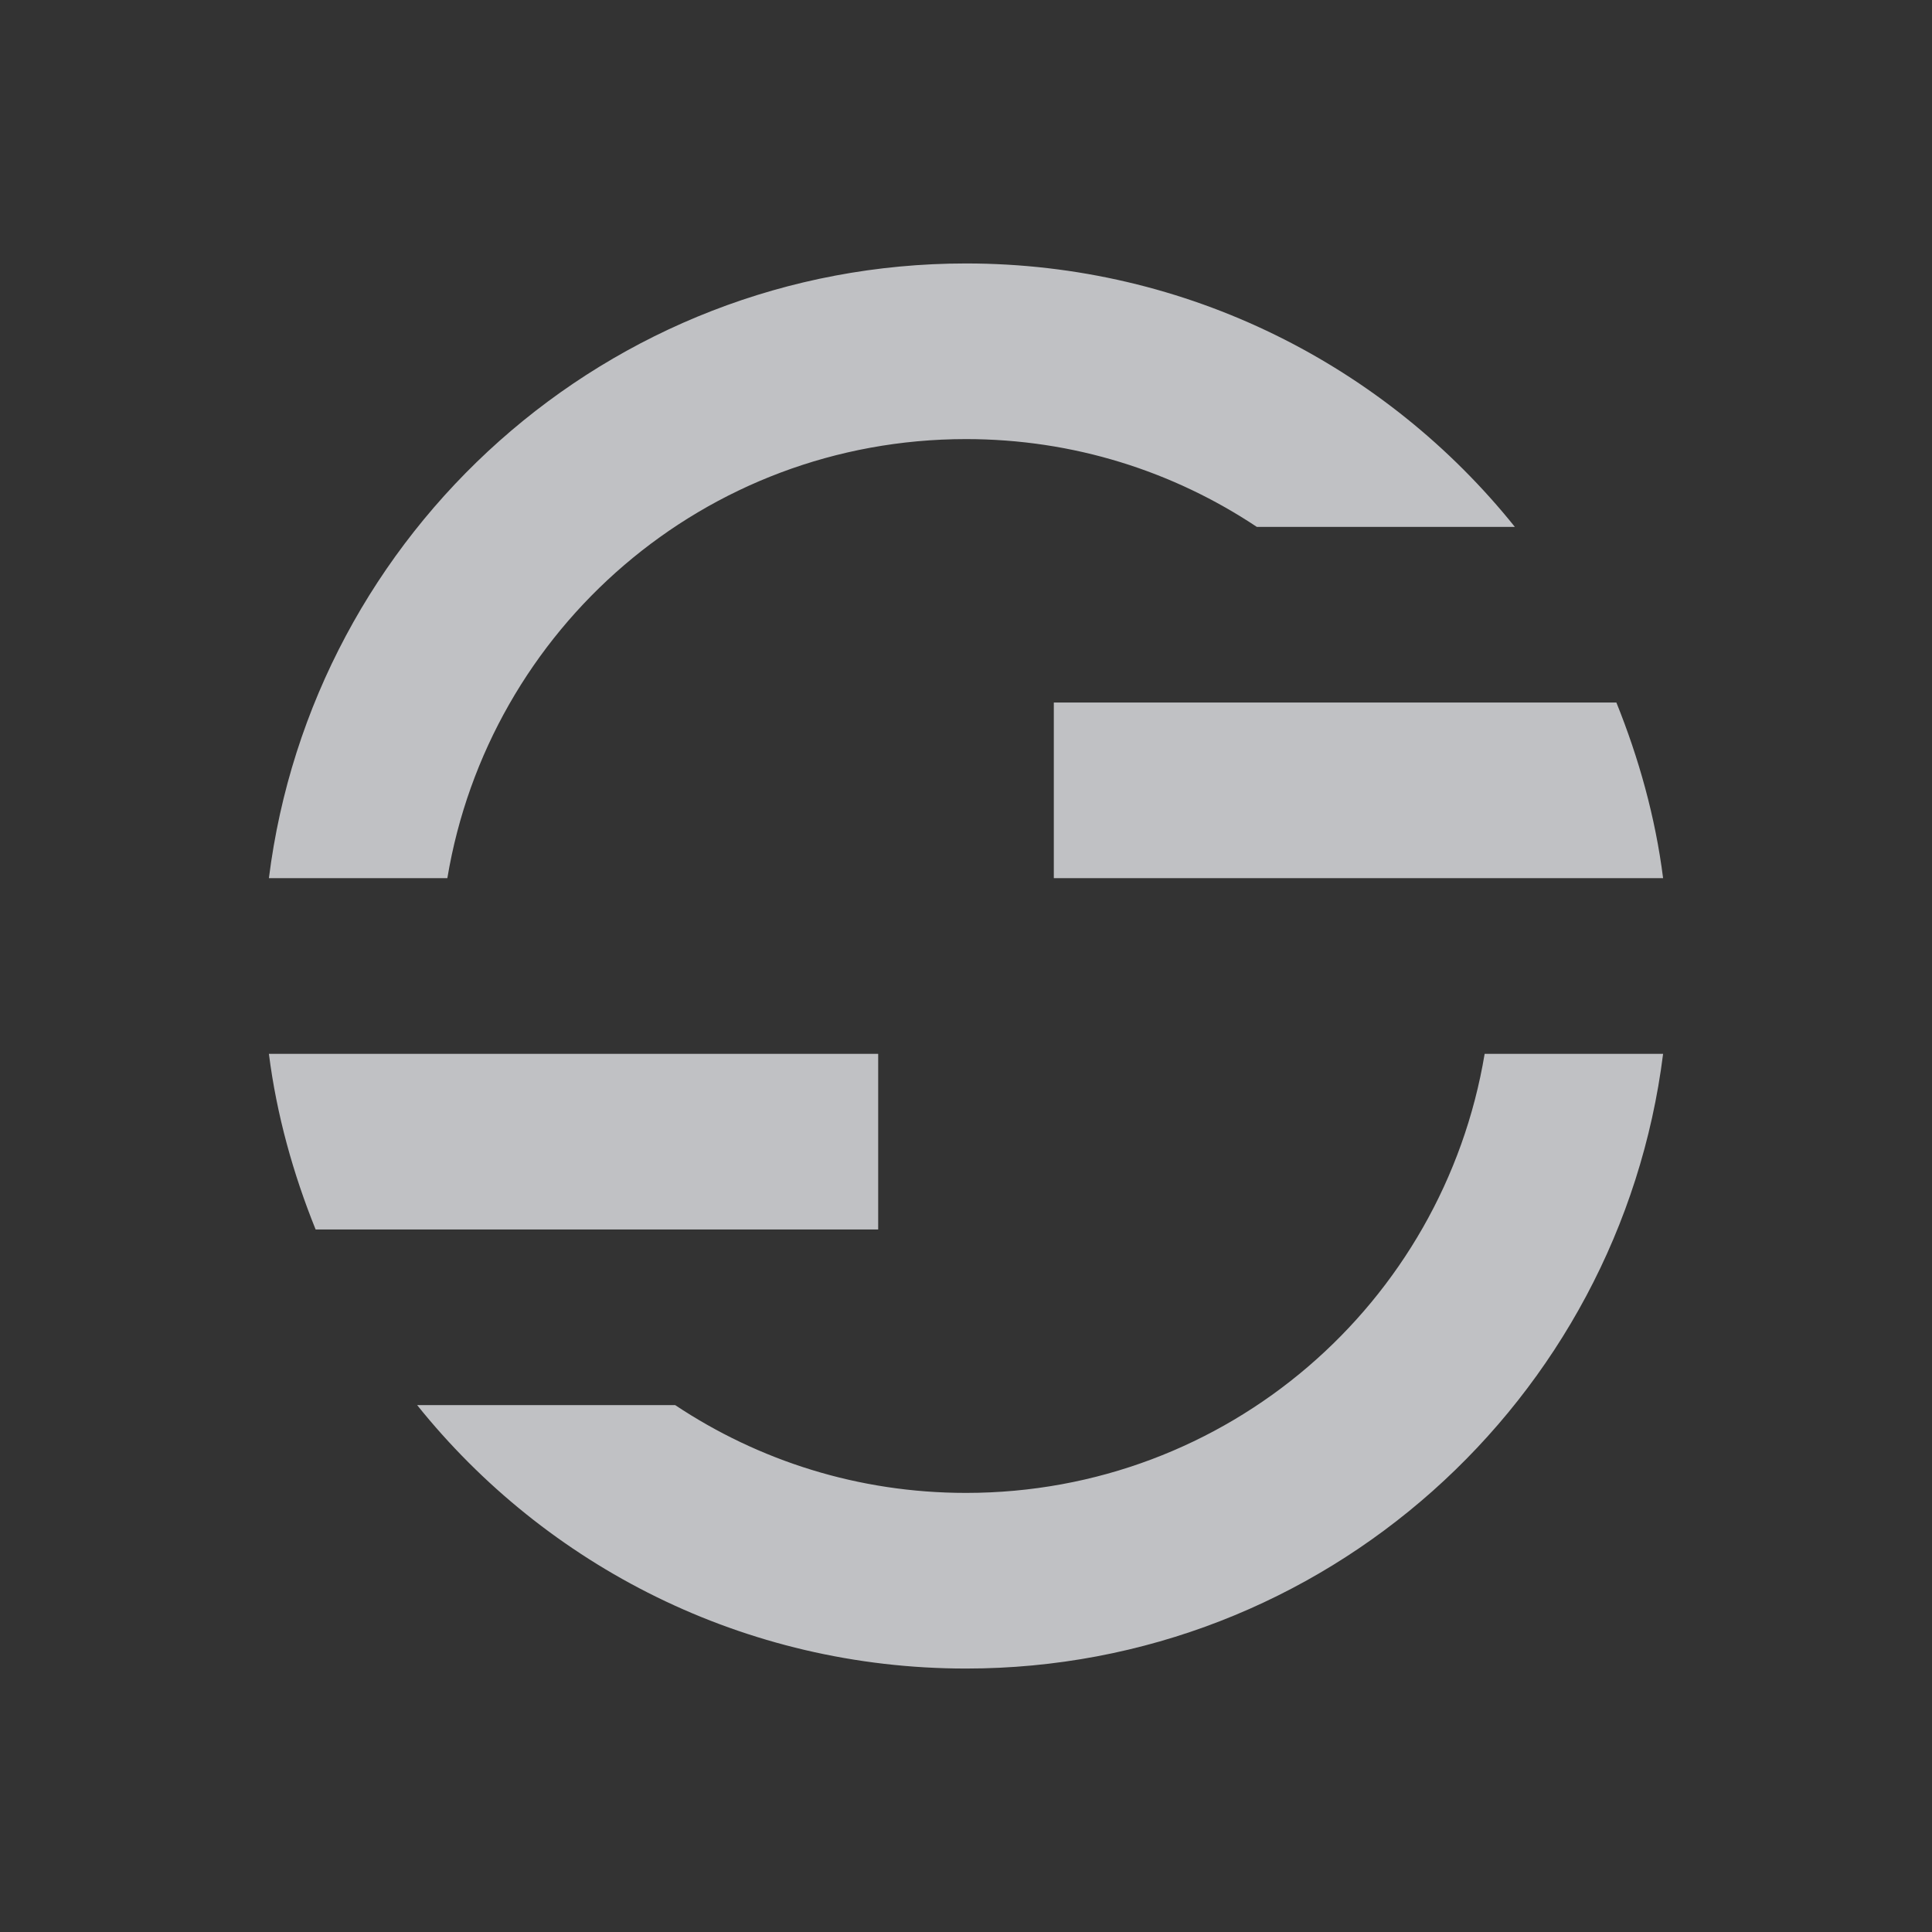 <?xml version="1.0" encoding="UTF-8" standalone="no"?>
<!-- Created with Inkscape (http://www.inkscape.org/) -->

<svg
   xmlns:dc="http://purl.org/dc/elements/1.1/"
   xmlns:cc="http://creativecommons.org/ns#"
   xmlns:rdf="http://www.w3.org/1999/02/22-rdf-syntax-ns#"
   xmlns:svg="http://www.w3.org/2000/svg"
   xmlns="http://www.w3.org/2000/svg"
   xmlns:sodipodi="http://sodipodi.sourceforge.net/DTD/sodipodi-0.dtd"
   xmlns:inkscape="http://www.inkscape.org/namespaces/inkscape"
   width="22"
   height="22"
   id="svg13094"
   version="1.1"
   inkscape:version="0.48.3.1 r9886"
   sodipodi:docname="xfsm-switch.svg">
  <rect width="100%" height="100%" fill="#333333" stroke="none"/>
  <sodipodi:namedview
     id="base"
     pagecolor="#ffffff"
     bordercolor="#666666"
     borderopacity="1.0"
     inkscape:pageopacity="0.0"
     inkscape:pageshadow="2"
     inkscape:zoom="45.254837"
     inkscape:cx="10.834734"
     inkscape:cy="10.871391"
     inkscape:document-units="px"
     inkscape:current-layer="svg13094"
     showgrid="true"
     inkscape:snap-bbox="true"
     inkscape:bbox-paths="true"
     inkscape:bbox-nodes="true"
     inkscape:snap-bbox-edge-midpoints="true"
     inkscape:snap-bbox-midpoints="true"
     inkscape:object-paths="true"
     inkscape:snap-intersection-paths="true"
     inkscape:object-nodes="true"
     inkscape:snap-smooth-nodes="true"
     inkscape:snap-midpoints="true"
     inkscape:snap-object-midpoints="true"
     inkscape:snap-center="true"
     showguides="true"
     inkscape:guide-bbox="true"
     inkscape:window-width="1920"
     inkscape:window-height="1033"
     inkscape:window-x="-2"
     inkscape:window-y="25"
     inkscape:window-maximized="1"
     inkscape:snap-global="true"
     fit-margin-top="0"
     fit-margin-left="0"
     fit-margin-right="0"
     fit-margin-bottom="0"
     showborder="true"
     inkscape:showpageshadow="false">
    <inkscape:grid
       type="xygrid"
       id="grid3075"
       empspacing="5"
       visible="true"
       enabled="true"
       snapvisiblegridlinesonly="true"
       originx="1.6362304e-08px"
       originy="18px" />
  </sodipodi:namedview>
  <defs
     id="defs13096" />
  <path
     style="fill:#EDEFF3;fill-opacity:0.758;fill-rule:nonzero;stroke:none"
     d="M 11 3 C 6.922 3 3.556 6.056 3.062 10 L 5.094 10 C 5.567 7.159 8.024 5 11 5 C 12.227 5 13.362 5.368 14.312 6 L 17.25 6 C 15.784 4.171 13.526 3 11 3 z M 12 8 L 12 10 L 16.906 10 L 18 10 L 18.938 10 C 18.85 9.304 18.66 8.629 18.406 8 L 18 8 L 16.188 8 L 12 8 z M 3.062 12 C 3.15 12.696 3.34 13.371 3.594 14 L 5.812 14 L 10 14 L 10 12 L 5.094 12 L 3.062 12 z M 16.906 12 C 16.433 14.841 13.976 17 11 17 C 9.773 17 8.638 16.632 7.688 16 L 4.75 16 C 6.216 17.829 8.474 19 11 19 C 15.078 19 18.444 15.944 18.938 12 L 16.906 12 z "
     id="path2987" />
</svg>
